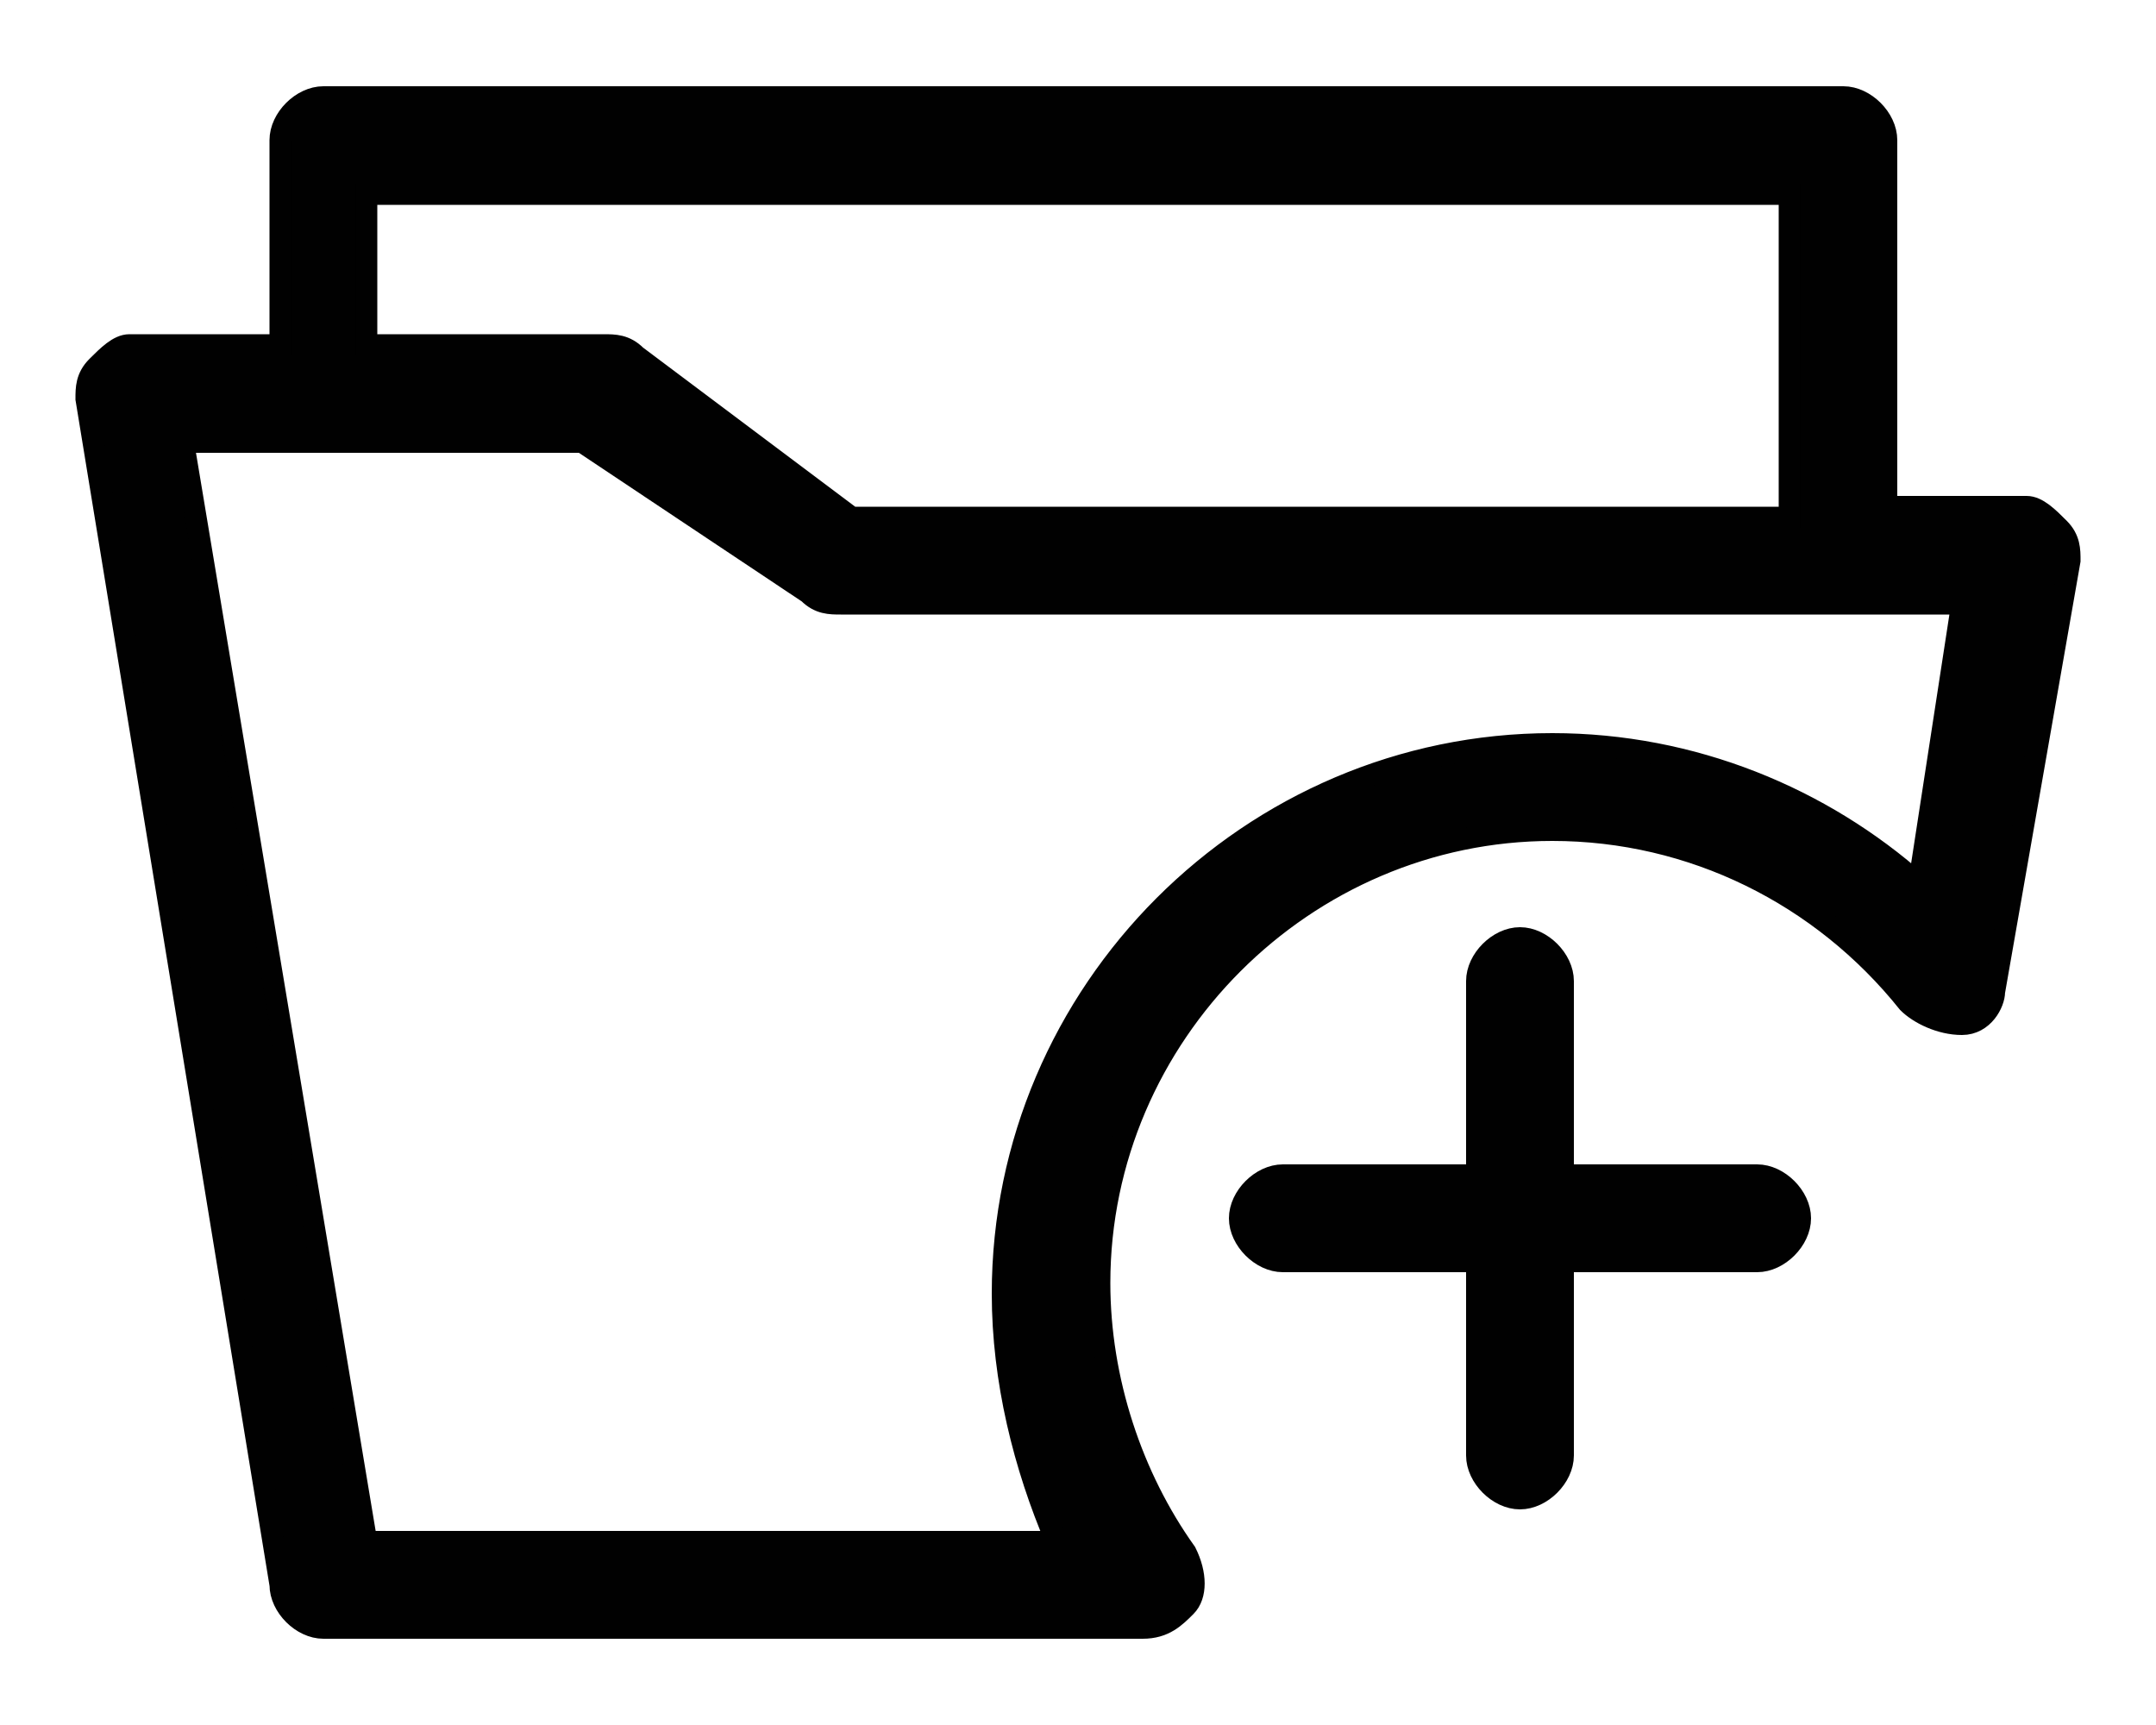 <?xml version="1.0" encoding="utf-8"?>
<!-- Generator: Adobe Illustrator 19.0.0, SVG Export Plug-In . SVG Version: 6.00 Build 0)  -->
<svg version="1.1" id="Layer_1" xmlns="http://www.w3.org/2000/svg" xmlns:xlink="http://www.w3.org/1999/xlink" x="0px" y="0px"
	 viewBox="0 0 20 16" style="enable-background:new 0 0 20 16;" xml:space="preserve">
<style type="text/css">
	.st0{fill:#010101;stroke:#010101;stroke-width:0.2;stroke-miterlimit:10;}
</style>
<g id="XMLID_6_">
	<path id="XMLID_5_" class="st0" d="M14.1,13.9c-0.2,0-0.4-0.2-0.4-0.4V9.1c0-0.2,0.2-0.4,0.4-0.4c0.2,0,0.4,0.2,0.4,0.4v4.4
		C14.5,13.7,14.3,13.9,14.1,13.9z"/>
	<path id="XMLID_4_" class="st0" d="M16.3,11.7h-4.4c-0.2,0-0.4-0.2-0.4-0.4s0.2-0.4,0.4-0.4h4.4c0.2,0,0.4,0.2,0.4,0.4
		S16.5,11.7,16.3,11.7z"/>
	<path class="st0" d="M19.1,4.9c-0.1-0.1-0.2-0.2-0.3-0.2h-1.3V1.3c0-0.2-0.2-0.4-0.4-0.4H3c-0.2,0-0.4,0.2-0.4,0.4v1.9H1.2
		C1.1,3.2,1,3.3,0.9,3.4C0.8,3.5,0.8,3.6,0.8,3.7l1.8,11c0,0.2,0.2,0.4,0.4,0.4h7.6c0.2,0,0.3-0.1,0.4-0.2c0.1-0.1,0.1-0.3,0-0.5
		c-0.5-0.7-0.8-1.6-0.8-2.5c0-2.3,1.9-4.2,4.2-4.2c1.3,0,2.5,0.6,3.3,1.6c0.1,0.1,0.3,0.2,0.5,0.2c0.2,0,0.3-0.2,0.3-0.3l0.7-4
		C19.2,5.1,19.2,5,19.1,4.9z M3.4,1.8h13.2v3H7.9L5.9,3.3C5.8,3.2,5.7,3.2,5.6,3.2H3.4V1.8z M17.8,8.2c-0.9-0.8-2.1-1.3-3.4-1.3
		c-2.8,0-5.1,2.3-5.1,5.1c0,0.8,0.2,1.6,0.5,2.3H3.4L1.7,4.1h3.7l2.1,1.4c0.1,0.1,0.2,0.1,0.3,0.1h10.4L17.8,8.2z"/>
</g>
</svg>
